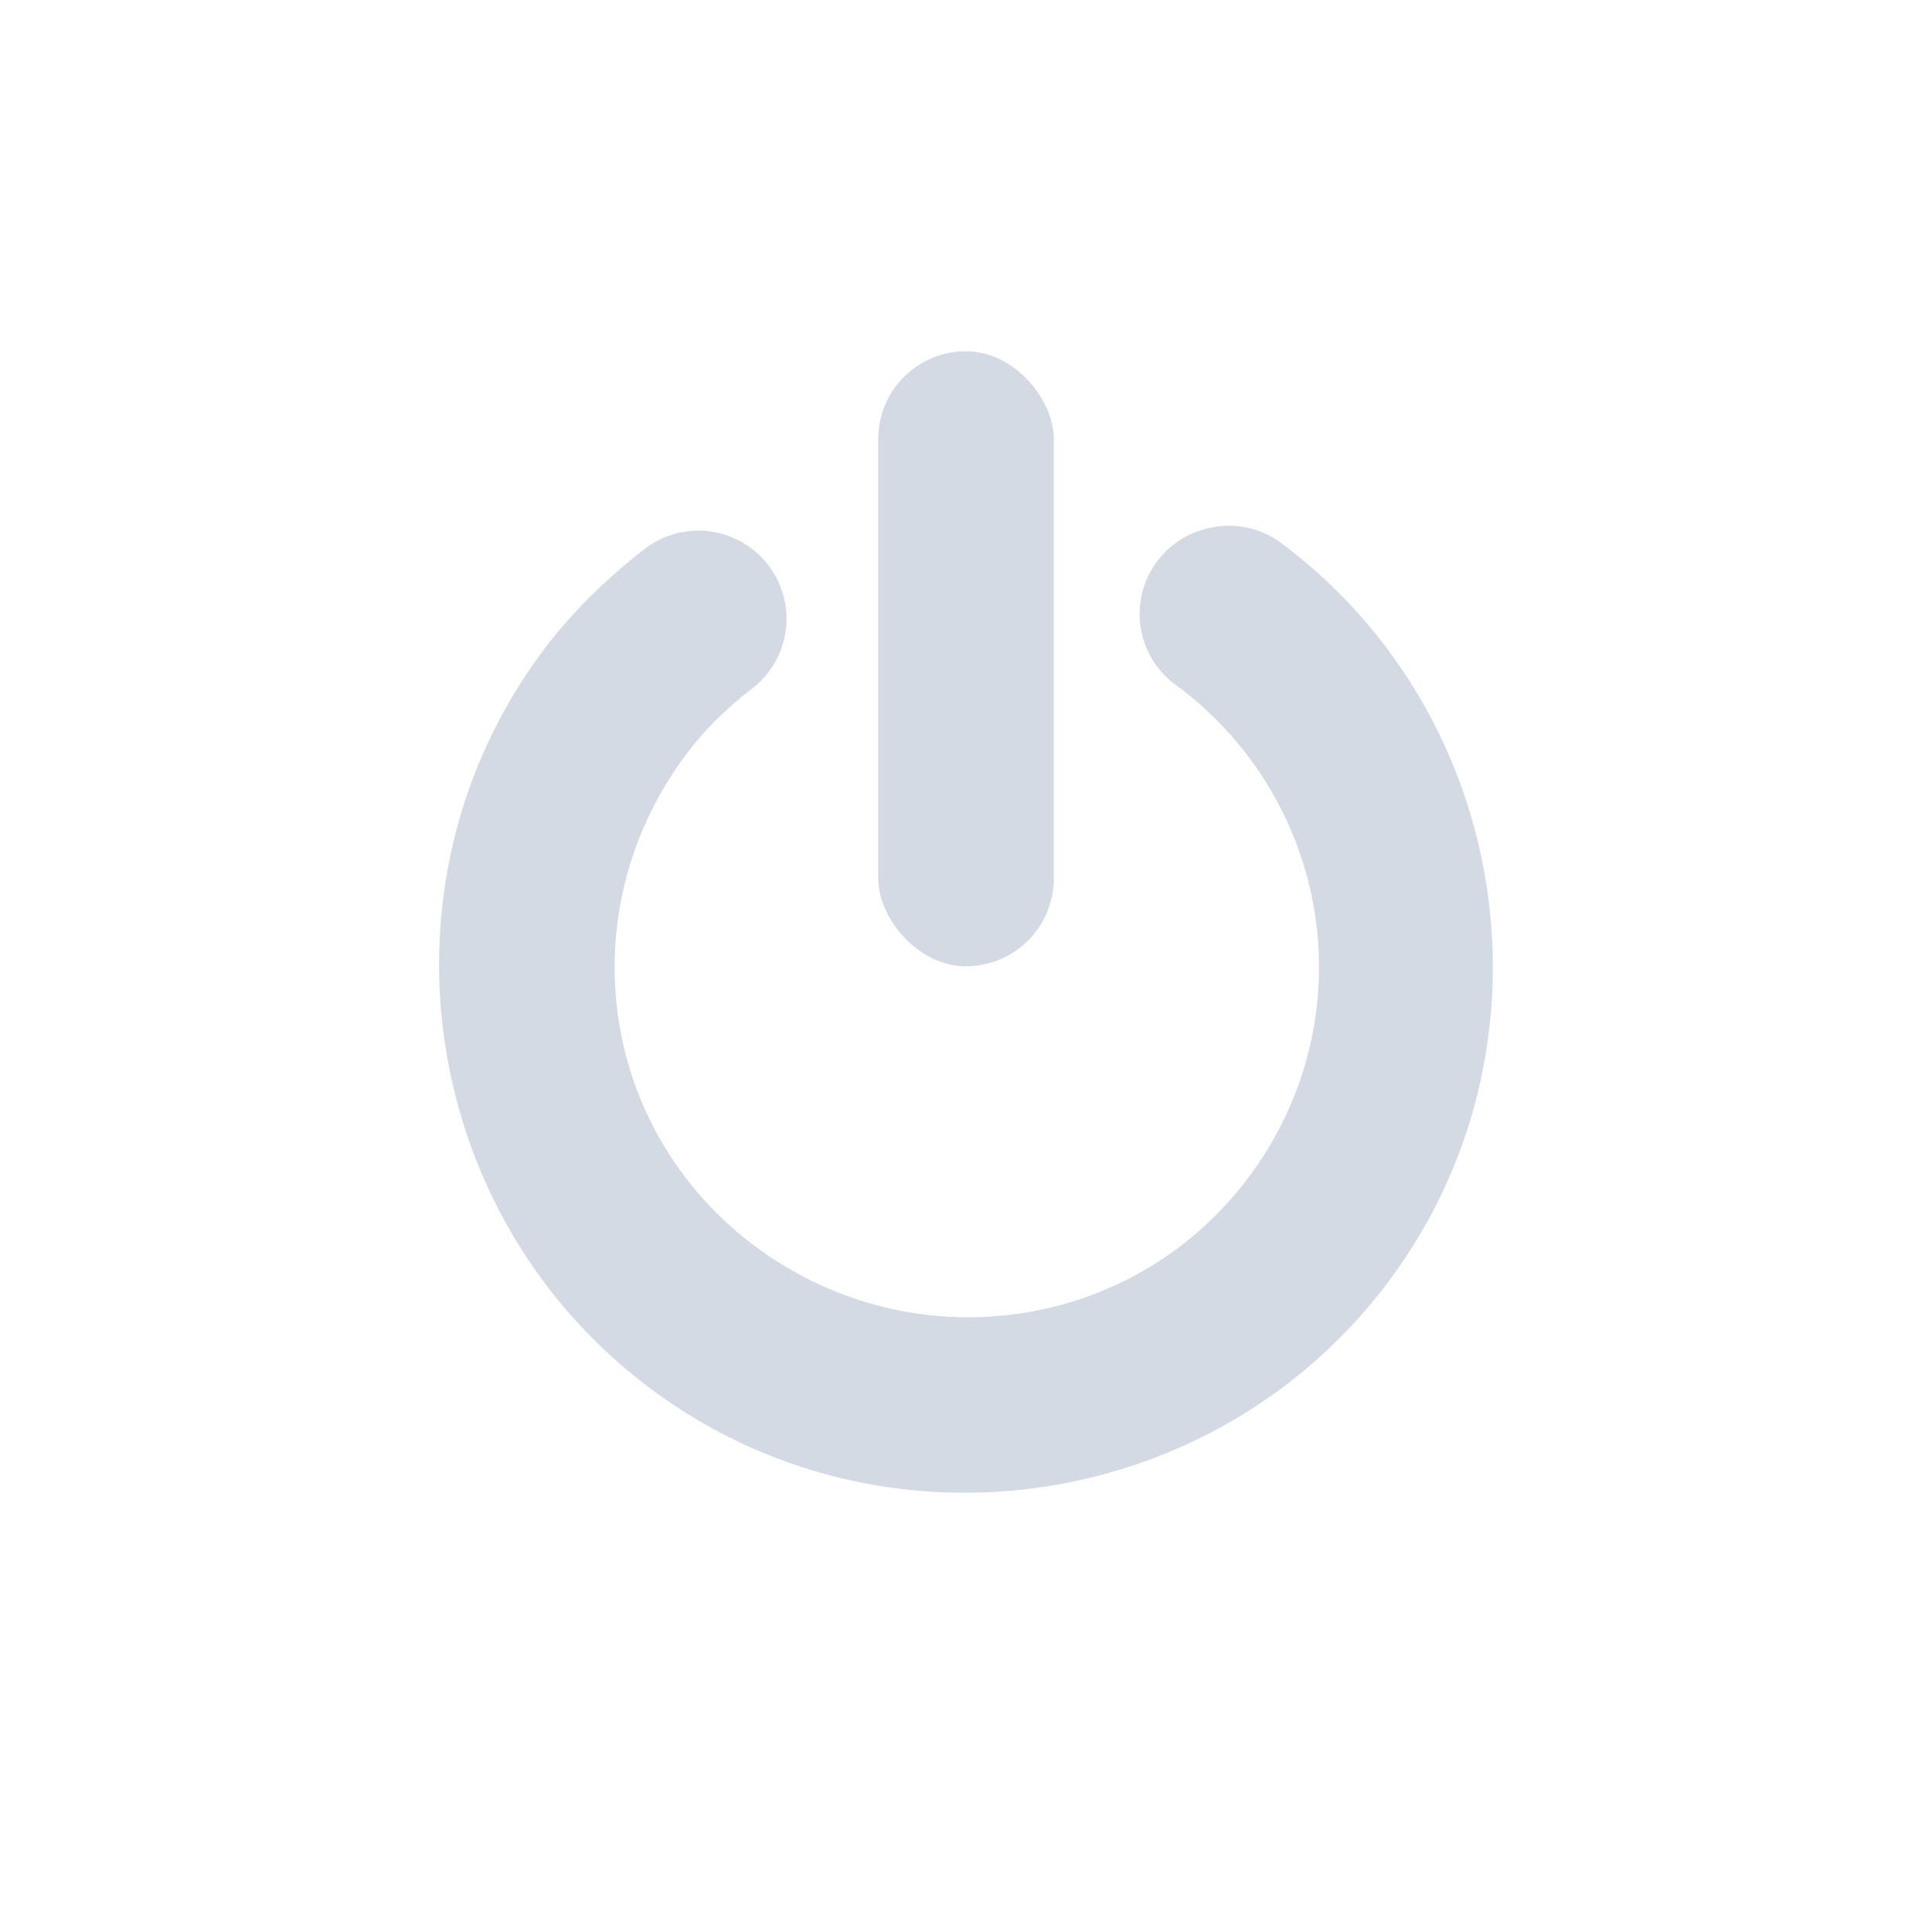 <?xml version="1.0" encoding="UTF-8" standalone="no"?>
<svg xmlns="http://www.w3.org/2000/svg" height="22" width="22" version="1.1" viewBox="0 0 22 22">
 <g transform="translate(-33 -863.36)">
  <rect style="color:#bebebe;enable-background:new" rx=".144" ry=".151" height="22" width="22" y="863.36" x="33" fill="none"/>
  <rect style="color:#bebebe" rx="1" ry="1" height="7.003" width="2" y="867.36" x="43" fill="#d3dae3"/>
  <path style="block-progression:tb;color:#d3dae3;text-transform:none;text-indent:0" d="m46.844 869.36a1 1 0 0 0 -0.438 1.812c1.778 1.33 2.143 3.815 0.812 5.594-1.33 1.778-3.846 2.112-5.625 0.781s-2.112-3.815-0.781-5.594c0.217-0.29 0.464-0.529 0.75-0.75a1.003 1.003 0 1 0 -1.219 -1.594c-0.429 0.332-0.831 0.722-1.156 1.156-1.978 2.644-1.425 6.428 1.219 8.406 2.644 1.978 6.428 1.425 8.406-1.219 1.978-2.644 1.425-6.428-1.219-8.406a1 1 0 0 0 -0.75 -0.188z" fill="#d3dae3"/>
 </g>
</svg>
